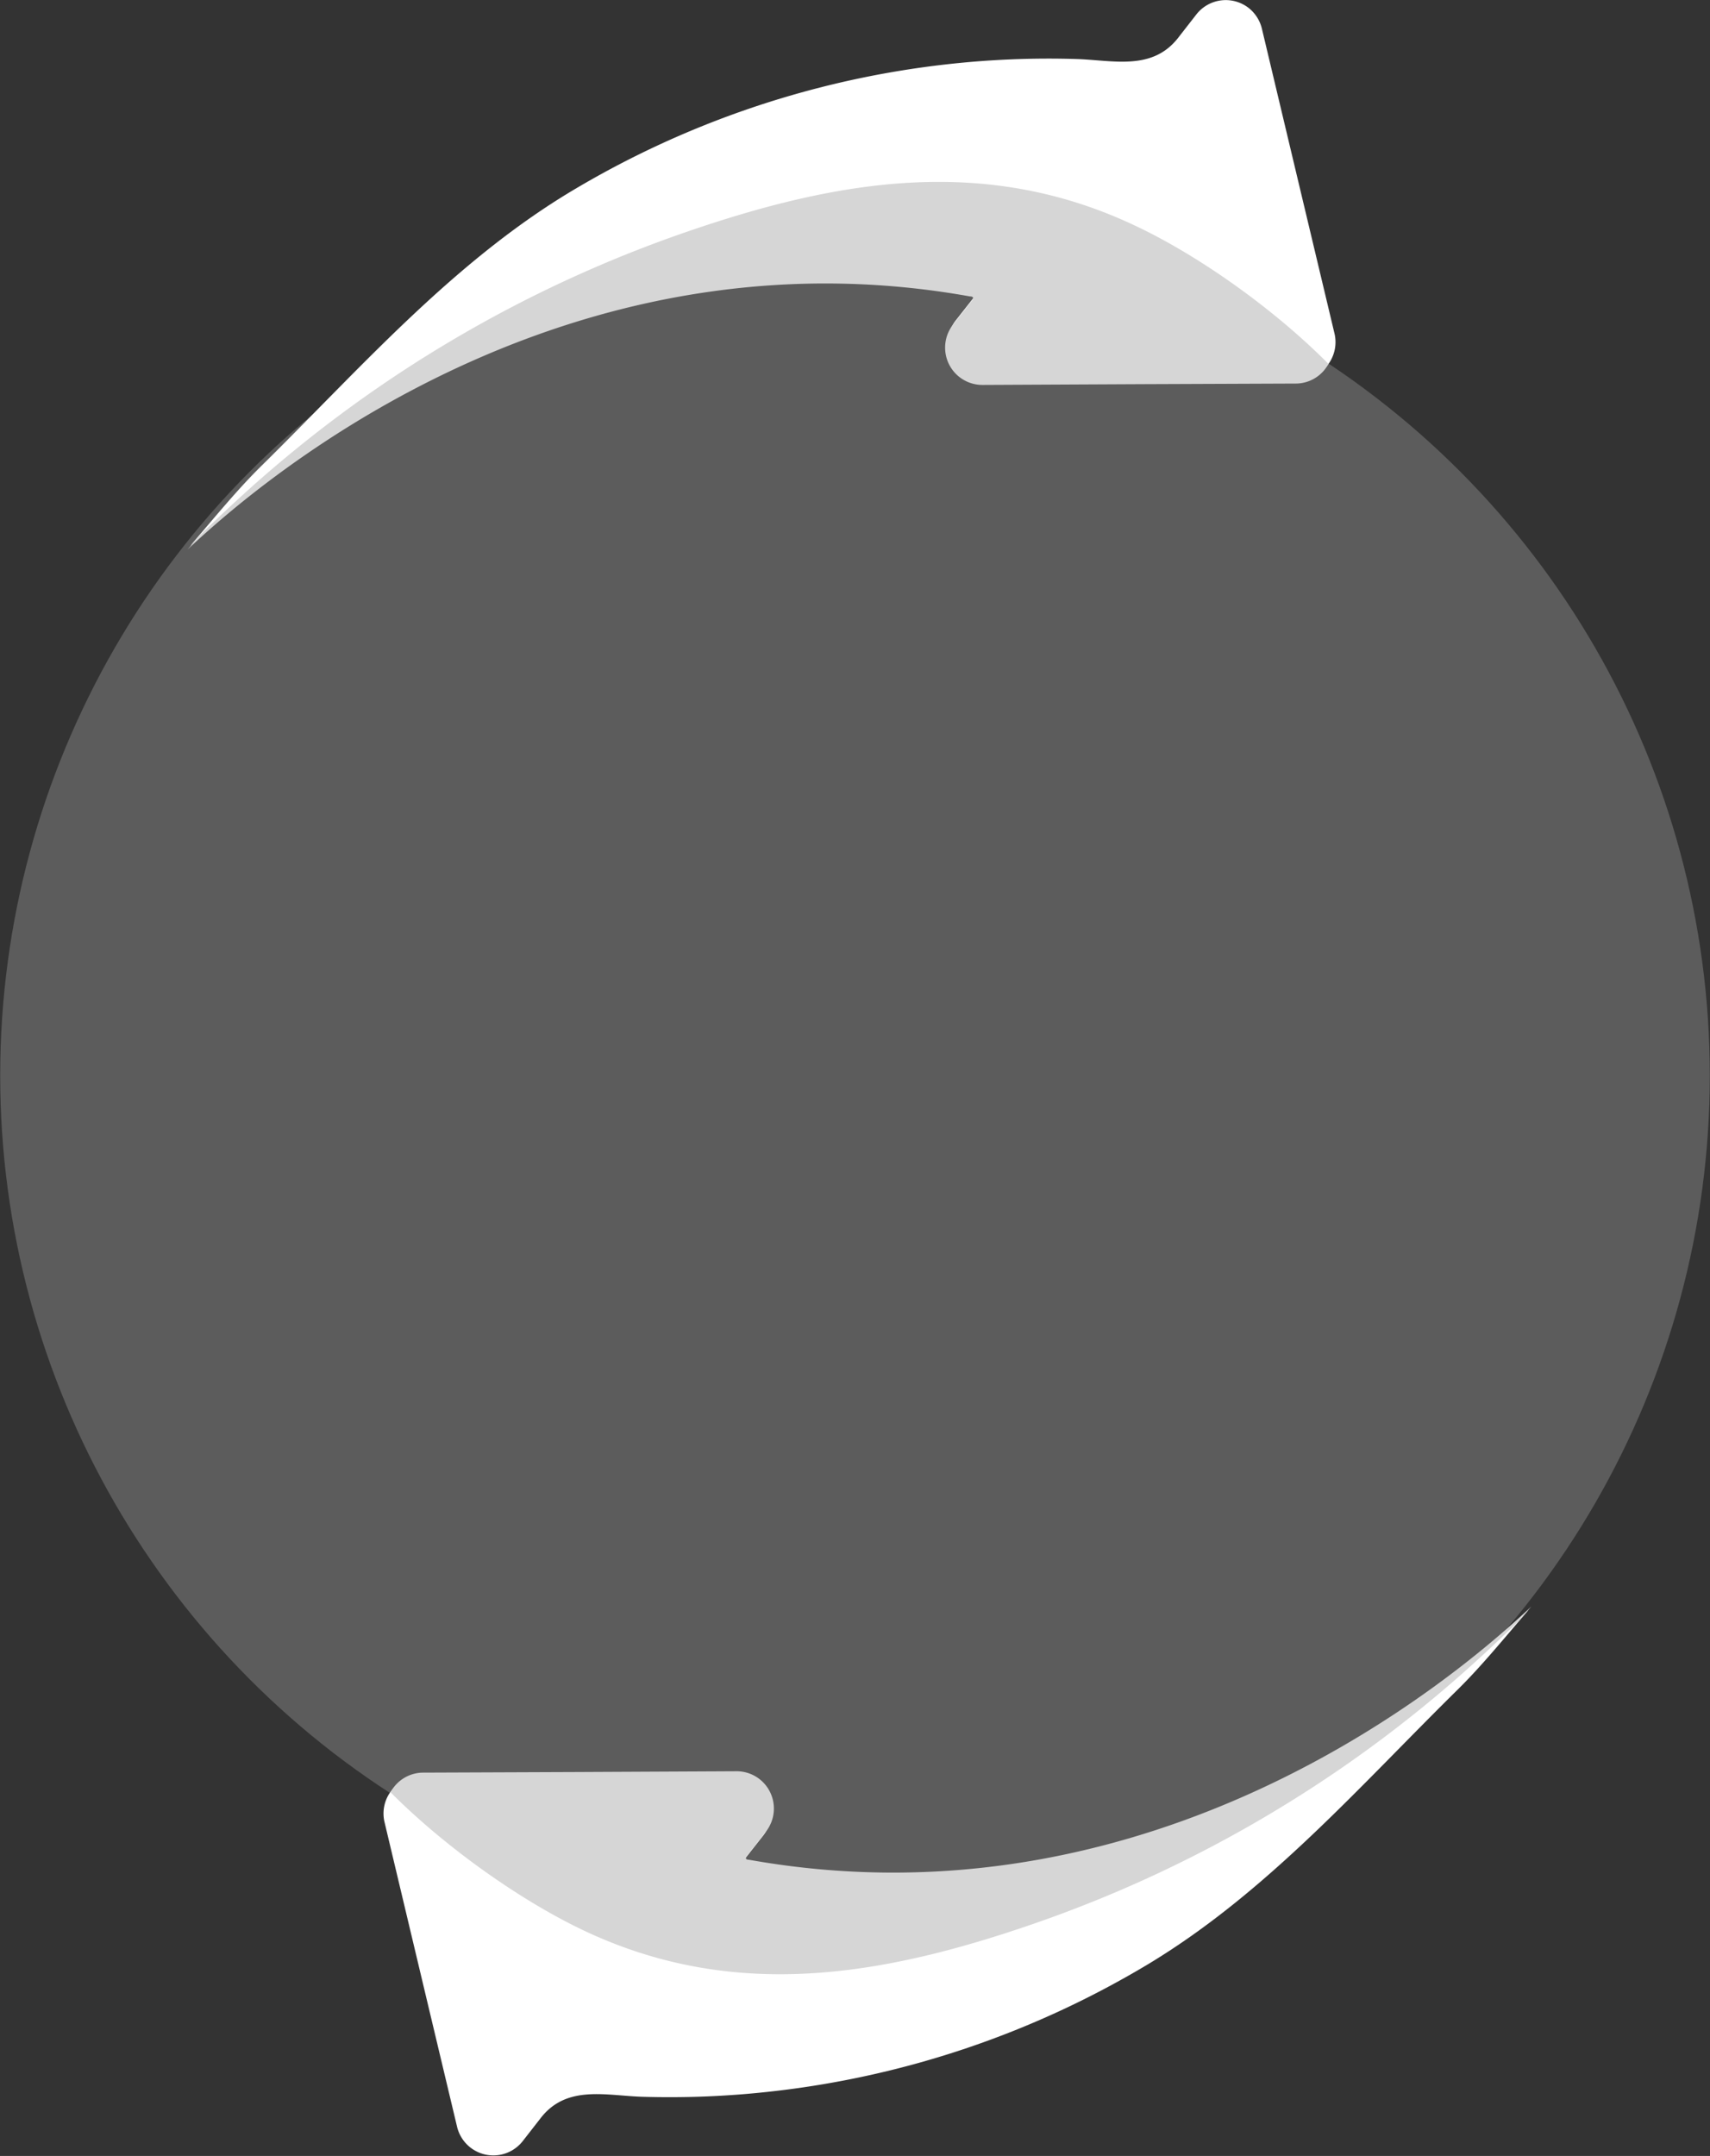 <svg xmlns="http://www.w3.org/2000/svg" width="347.86" height="438.43" viewBox="0 0 347.86 438.43"><rect x="0" y="0" width="347.86" height="438.43" fill="#333333" stroke="none"/><circle cx="173.93" cy="218.71" r="173.89" fill="#fff" opacity="0.2" style="isolation:isolate"/><path d="M271,72.71a7.53,7.53,0,0,1-6.88,4.45l-30.72.12-33,.16a7.58,7.58,0,0,1-7.6-7.56h0a7.56,7.56,0,0,1,1.64-4.74l3.7-4.7c.8-.87.07-1-.28-1v0C122.27,46,63,88.05,38.7,111c5.41-6.29,9.61-11.46,14.44-16.22,19.86-19.55,38.53-41,62.6-55.6a189.75,189.75,0,0,1,76.75-26.09A185.28,185.28,0,0,1,218.92,12c7.34.22,15.3,2.47,20.62-4.15l3.82-4.9A7.59,7.59,0,0,1,254,1.61h0a7.66,7.66,0,0,1,2.71,4.25l6.68,28.05,8.08,33.9A7.59,7.59,0,0,1,271,72.71Z" fill="#fff"/><path d="M270.24,74a7.55,7.55,0,0,1-6.65,4l-30.72.12-33,.16a7.58,7.58,0,0,1-7.61-7.56h0a7.56,7.56,0,0,1,1.64-4.74l3.7-4.7c.8-.88.08-1-.28-1v0C121.74,46.73,62.47,88.82,38.16,111.75l2.61-3c3.19-3.09,6.42-6.14,9.72-9.11a260,260,0,0,1,89.16-52.48c30.82-10.62,60.83-15.69,91.3-1.25C244,52.05,259.28,62.94,270.24,74Z" fill="#d6d6d6"/><path d="M78.67,365.72a7.55,7.55,0,0,1,6.89-4.45l30.72-.12,33-.16a7.58,7.58,0,0,1,7.61,7.56h0a7.56,7.56,0,0,1-1.64,4.74l-3.7,4.7c-.8.88-.08,1,.28,1v0c75.56,13.41,134.83-28.68,159.14-51.61-5.42,6.29-9.62,11.47-14.44,16.22-19.86,19.55-38.53,41-62.6,55.61a189.73,189.73,0,0,1-76.76,26.08,185.16,185.16,0,0,1-26.43,1.11c-7.33-.21-15.3-2.47-20.61,4.15l-3.82,4.9A7.59,7.59,0,0,1,93,432.58l-6.69-28.06-8.07-33.9A7.58,7.58,0,0,1,78.67,365.72Z" fill="#fff"/><path d="M79.45,364.48a7.54,7.54,0,0,1,6.65-4l30.72-.12,33-.16a7.58,7.58,0,0,1,7.61,7.56h0a7.56,7.56,0,0,1-1.64,4.74l-3.7,4.7c-.8.88-.08,1,.28,1v0C228,391.7,287.22,349.61,311.53,326.68l-2.61,3c-3.19,3.09-6.42,6.14-9.72,9.11A259.94,259.94,0,0,1,210,391.31c-30.82,10.62-60.83,15.69-91.3,1.25C105.67,386.38,90.41,375.49,79.45,364.48Z" fill="#d6d6d6"/></svg>